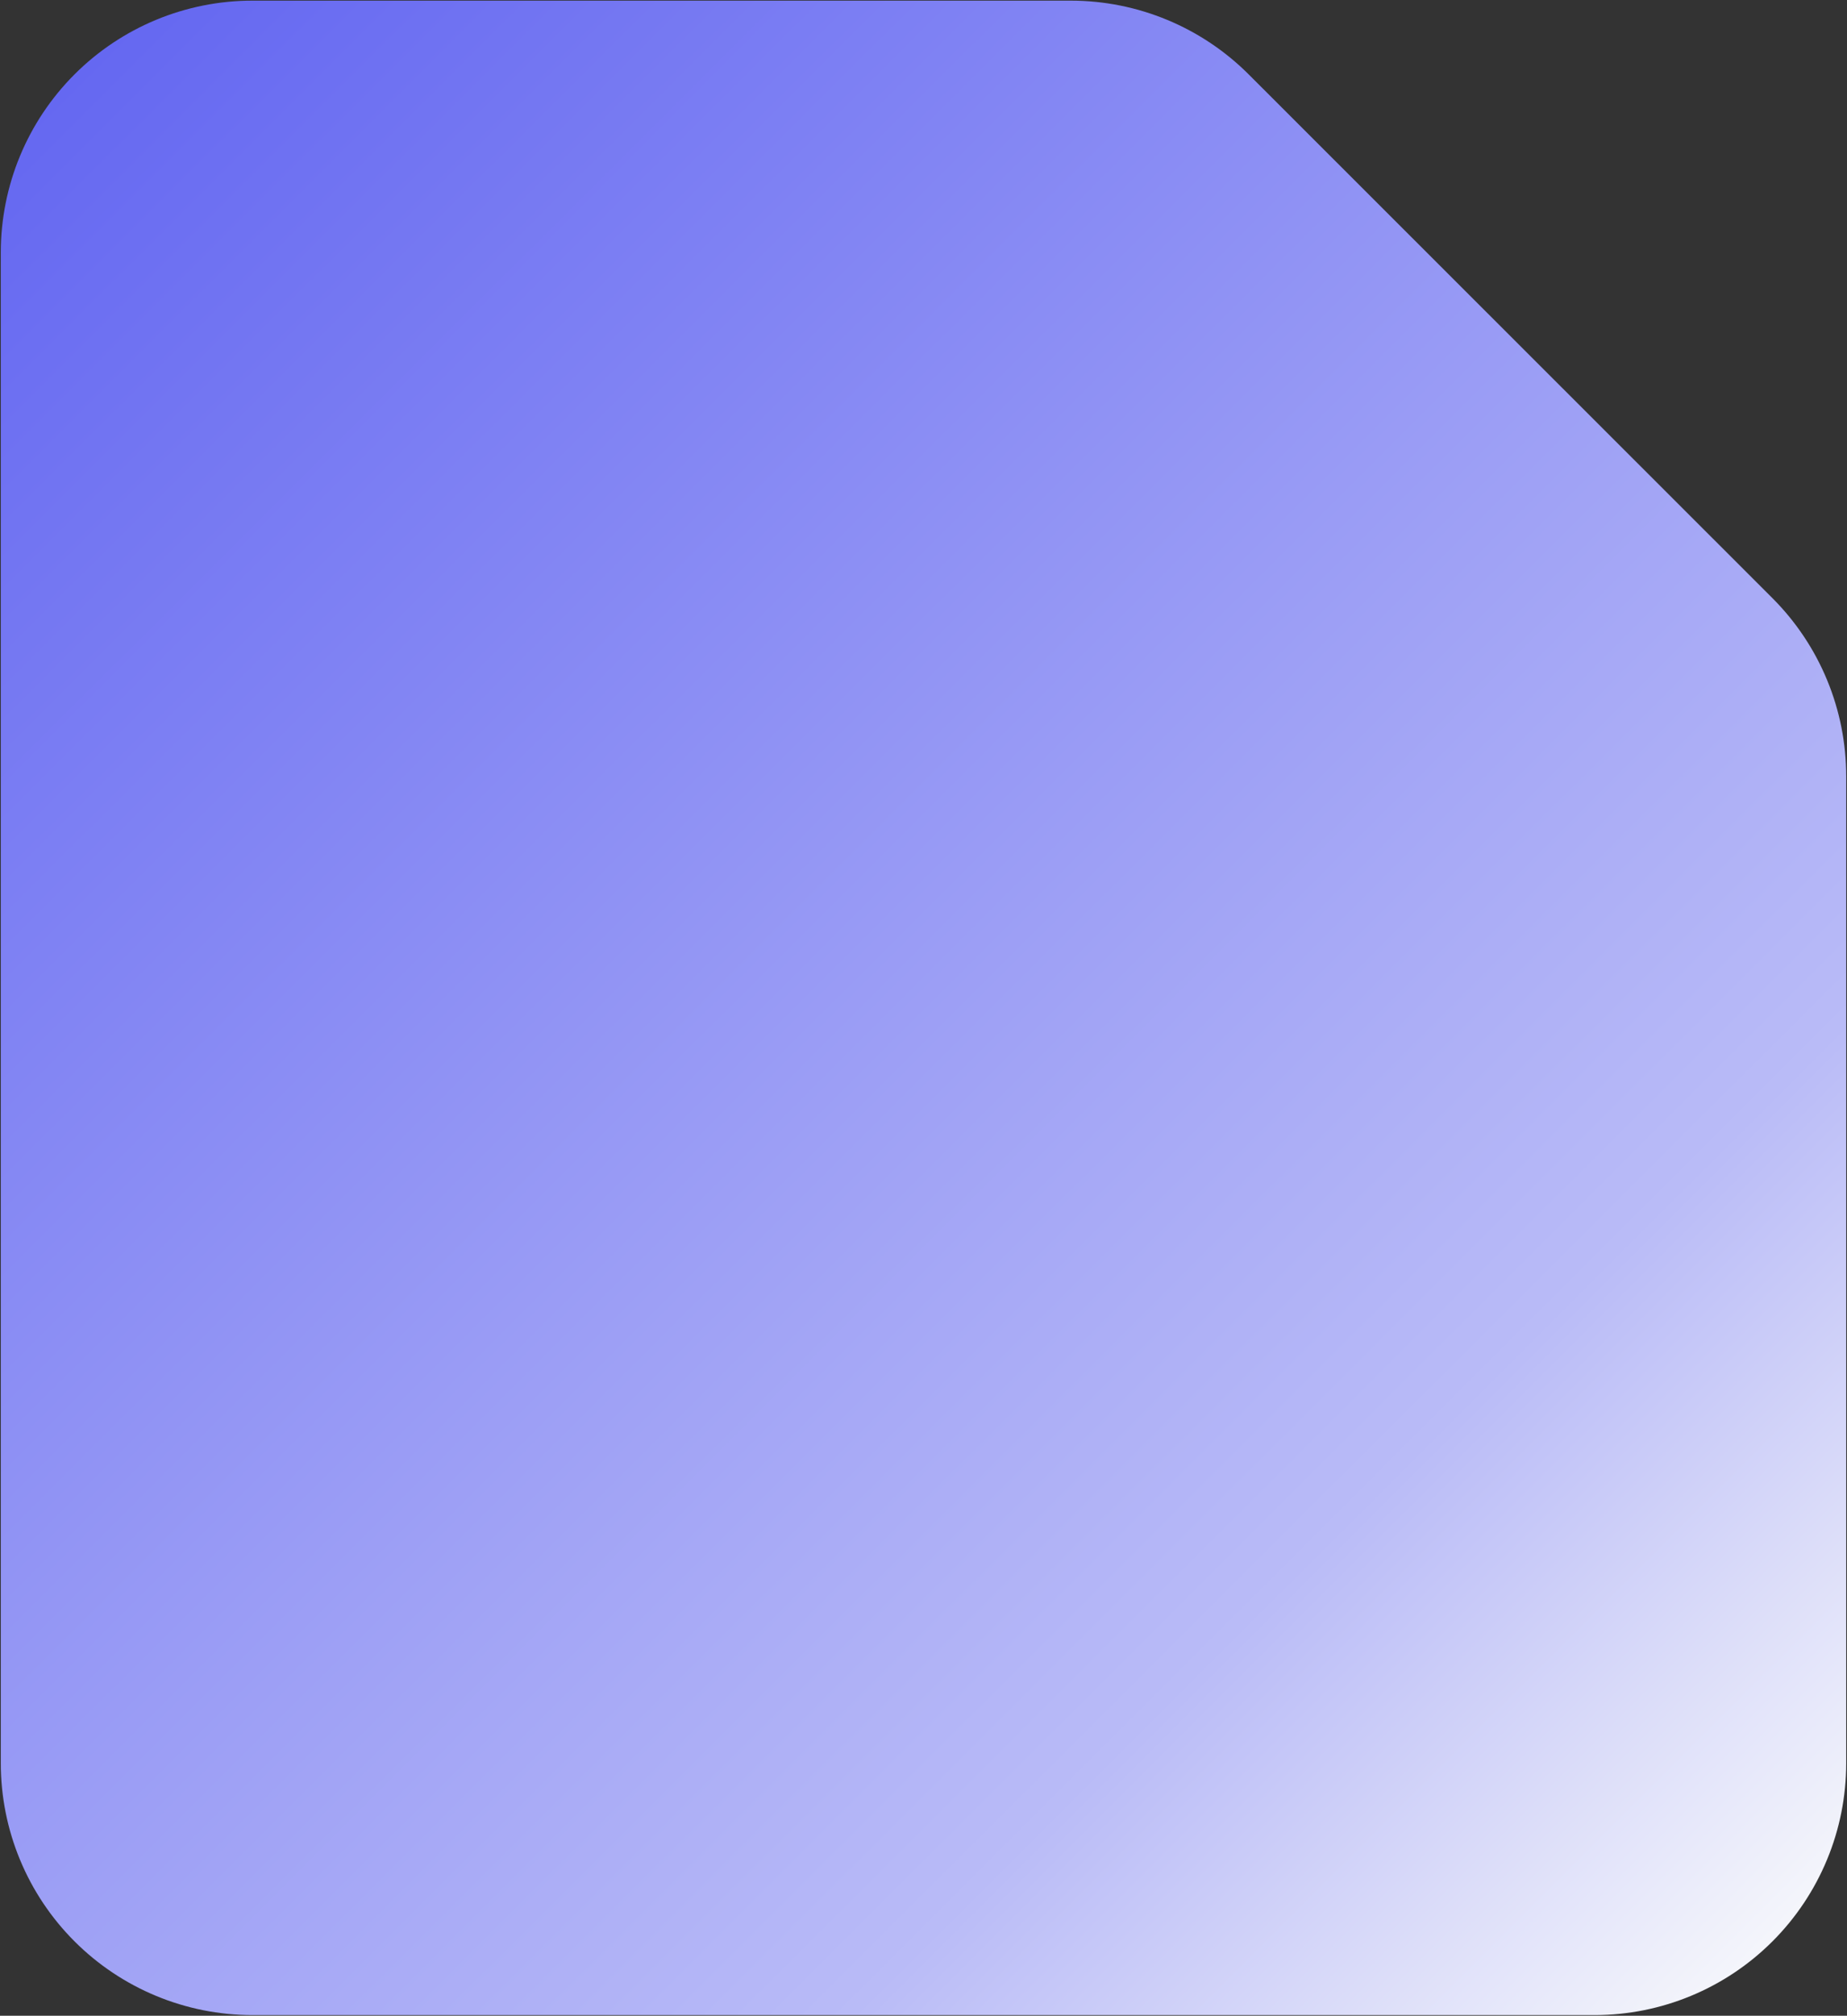 <svg width="1081" height="1179" viewBox="0 0 1081 1179" fill="none" xmlns="http://www.w3.org/2000/svg">
<rect x="0" y="0" width="1081" height="1179" fill="#333333" stroke="none"/>
<path d="M0.469 147.656C0.469 108.595 15.986 71.133 43.606 43.513C71.227 15.892 108.689 0.375 147.75 0.375H626.807C665.855 0.409 703.292 15.949 730.886 43.578L1037.43 349.922C1051.1 363.606 1061.95 379.848 1069.34 397.723C1076.74 415.598 1080.54 434.755 1080.53 454.099V1031.34C1080.53 1070.41 1065.01 1107.87 1037.39 1135.49C1009.77 1163.11 972.311 1178.62 933.25 1178.62H147.75C108.689 1178.62 71.227 1163.11 43.606 1135.49C15.986 1107.87 0.469 1070.41 0.469 1031.34V147.656Z" fill="url(#paint0_linear_306_53)"/>
<defs>
<linearGradient id="paint0_linear_306_53" x1="0.469" y1="48.473" x2="1080.53" y2="1130.53" gradientUnits="userSpaceOnUse">
<stop stop-color="#6366F1"/>
<stop offset="0.753" stop-color="#B9BBF7"/>
<stop offset="1" stop-color="#F9FAFB"/>
</linearGradient>
</defs>
</svg>
